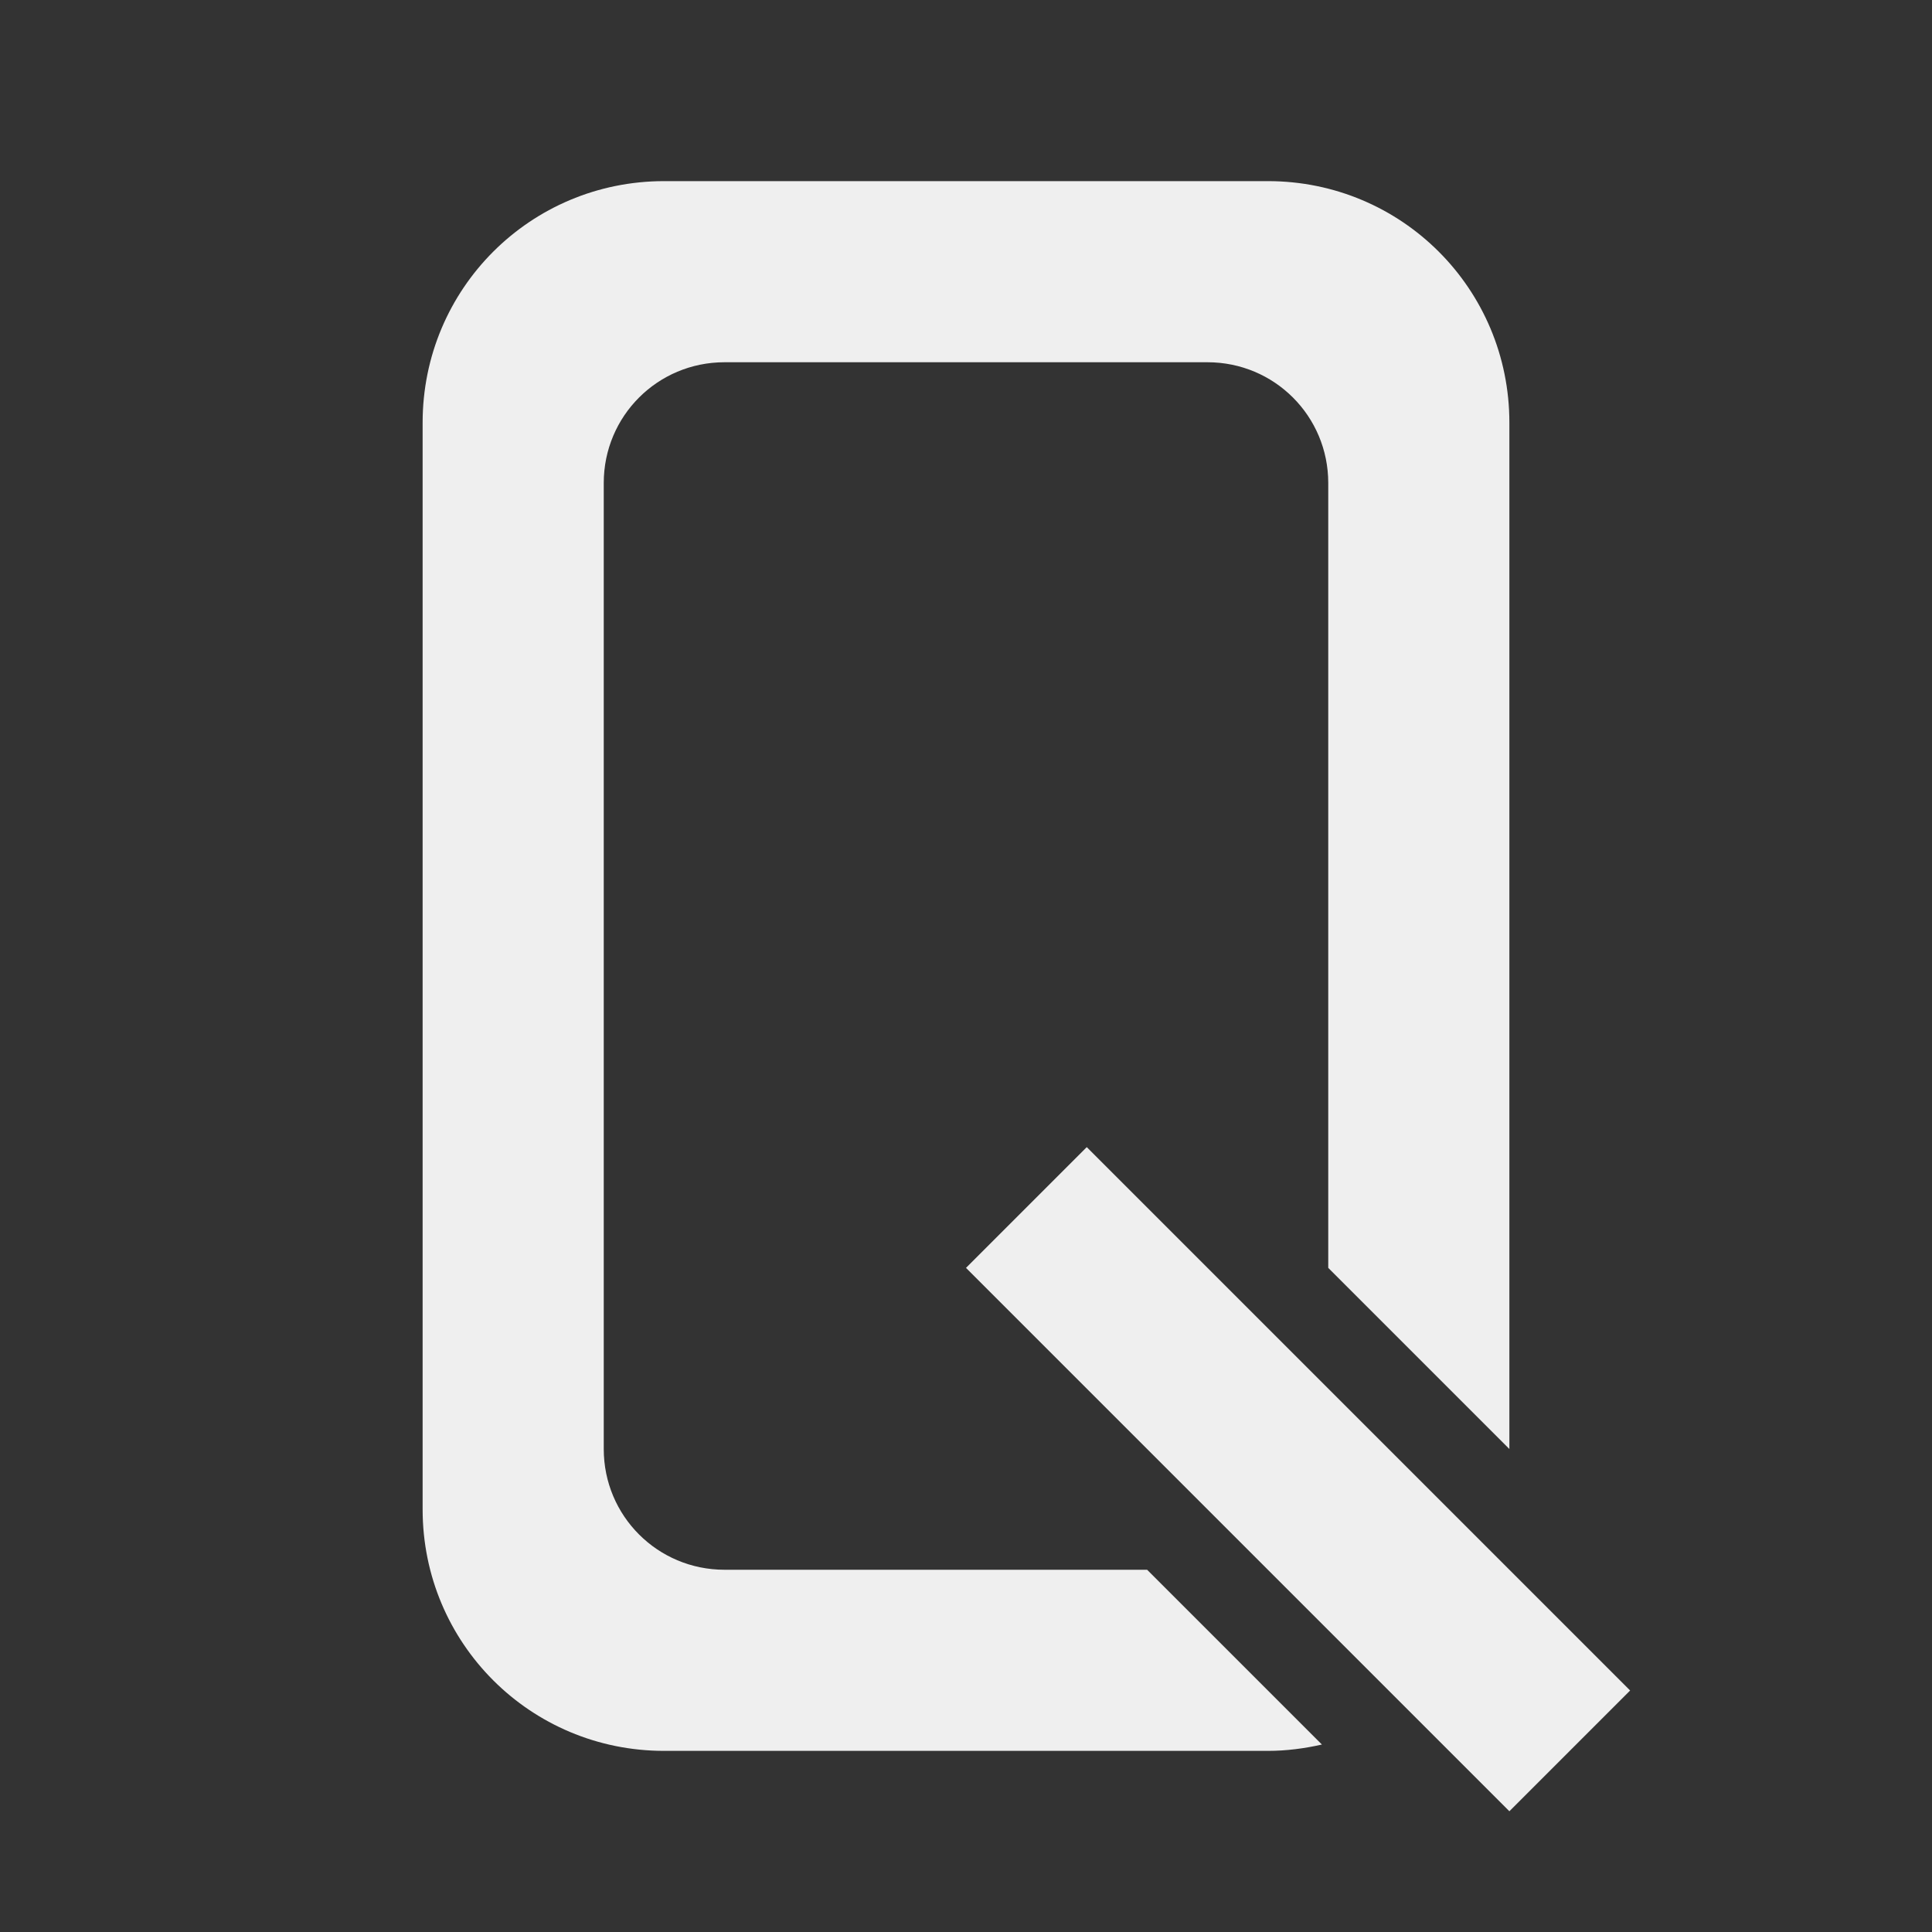<svg height="32" viewBox="0 0 32 32" width="32" xmlns="http://www.w3.org/2000/svg"><rect x="0" y="0" width="32" height="32" fill="#333333" stroke="none"/><path d="m11 3c-2.216 0-4 1.784-4 4v18c0 2.216 1.784 4 4 4h10c.309 0 .606-.04.895-.105l-2.895-2.895h-7c-1.108 0-2-.892-2-2v-16c0-1.108.892-2 2-2h8c1.108 0 2 .892 2 2v13l3 3v-17c0-2.216-1.784-4-4-4zm7 16-2 2 9 9 2-2z" fill="#efefef"/></svg>